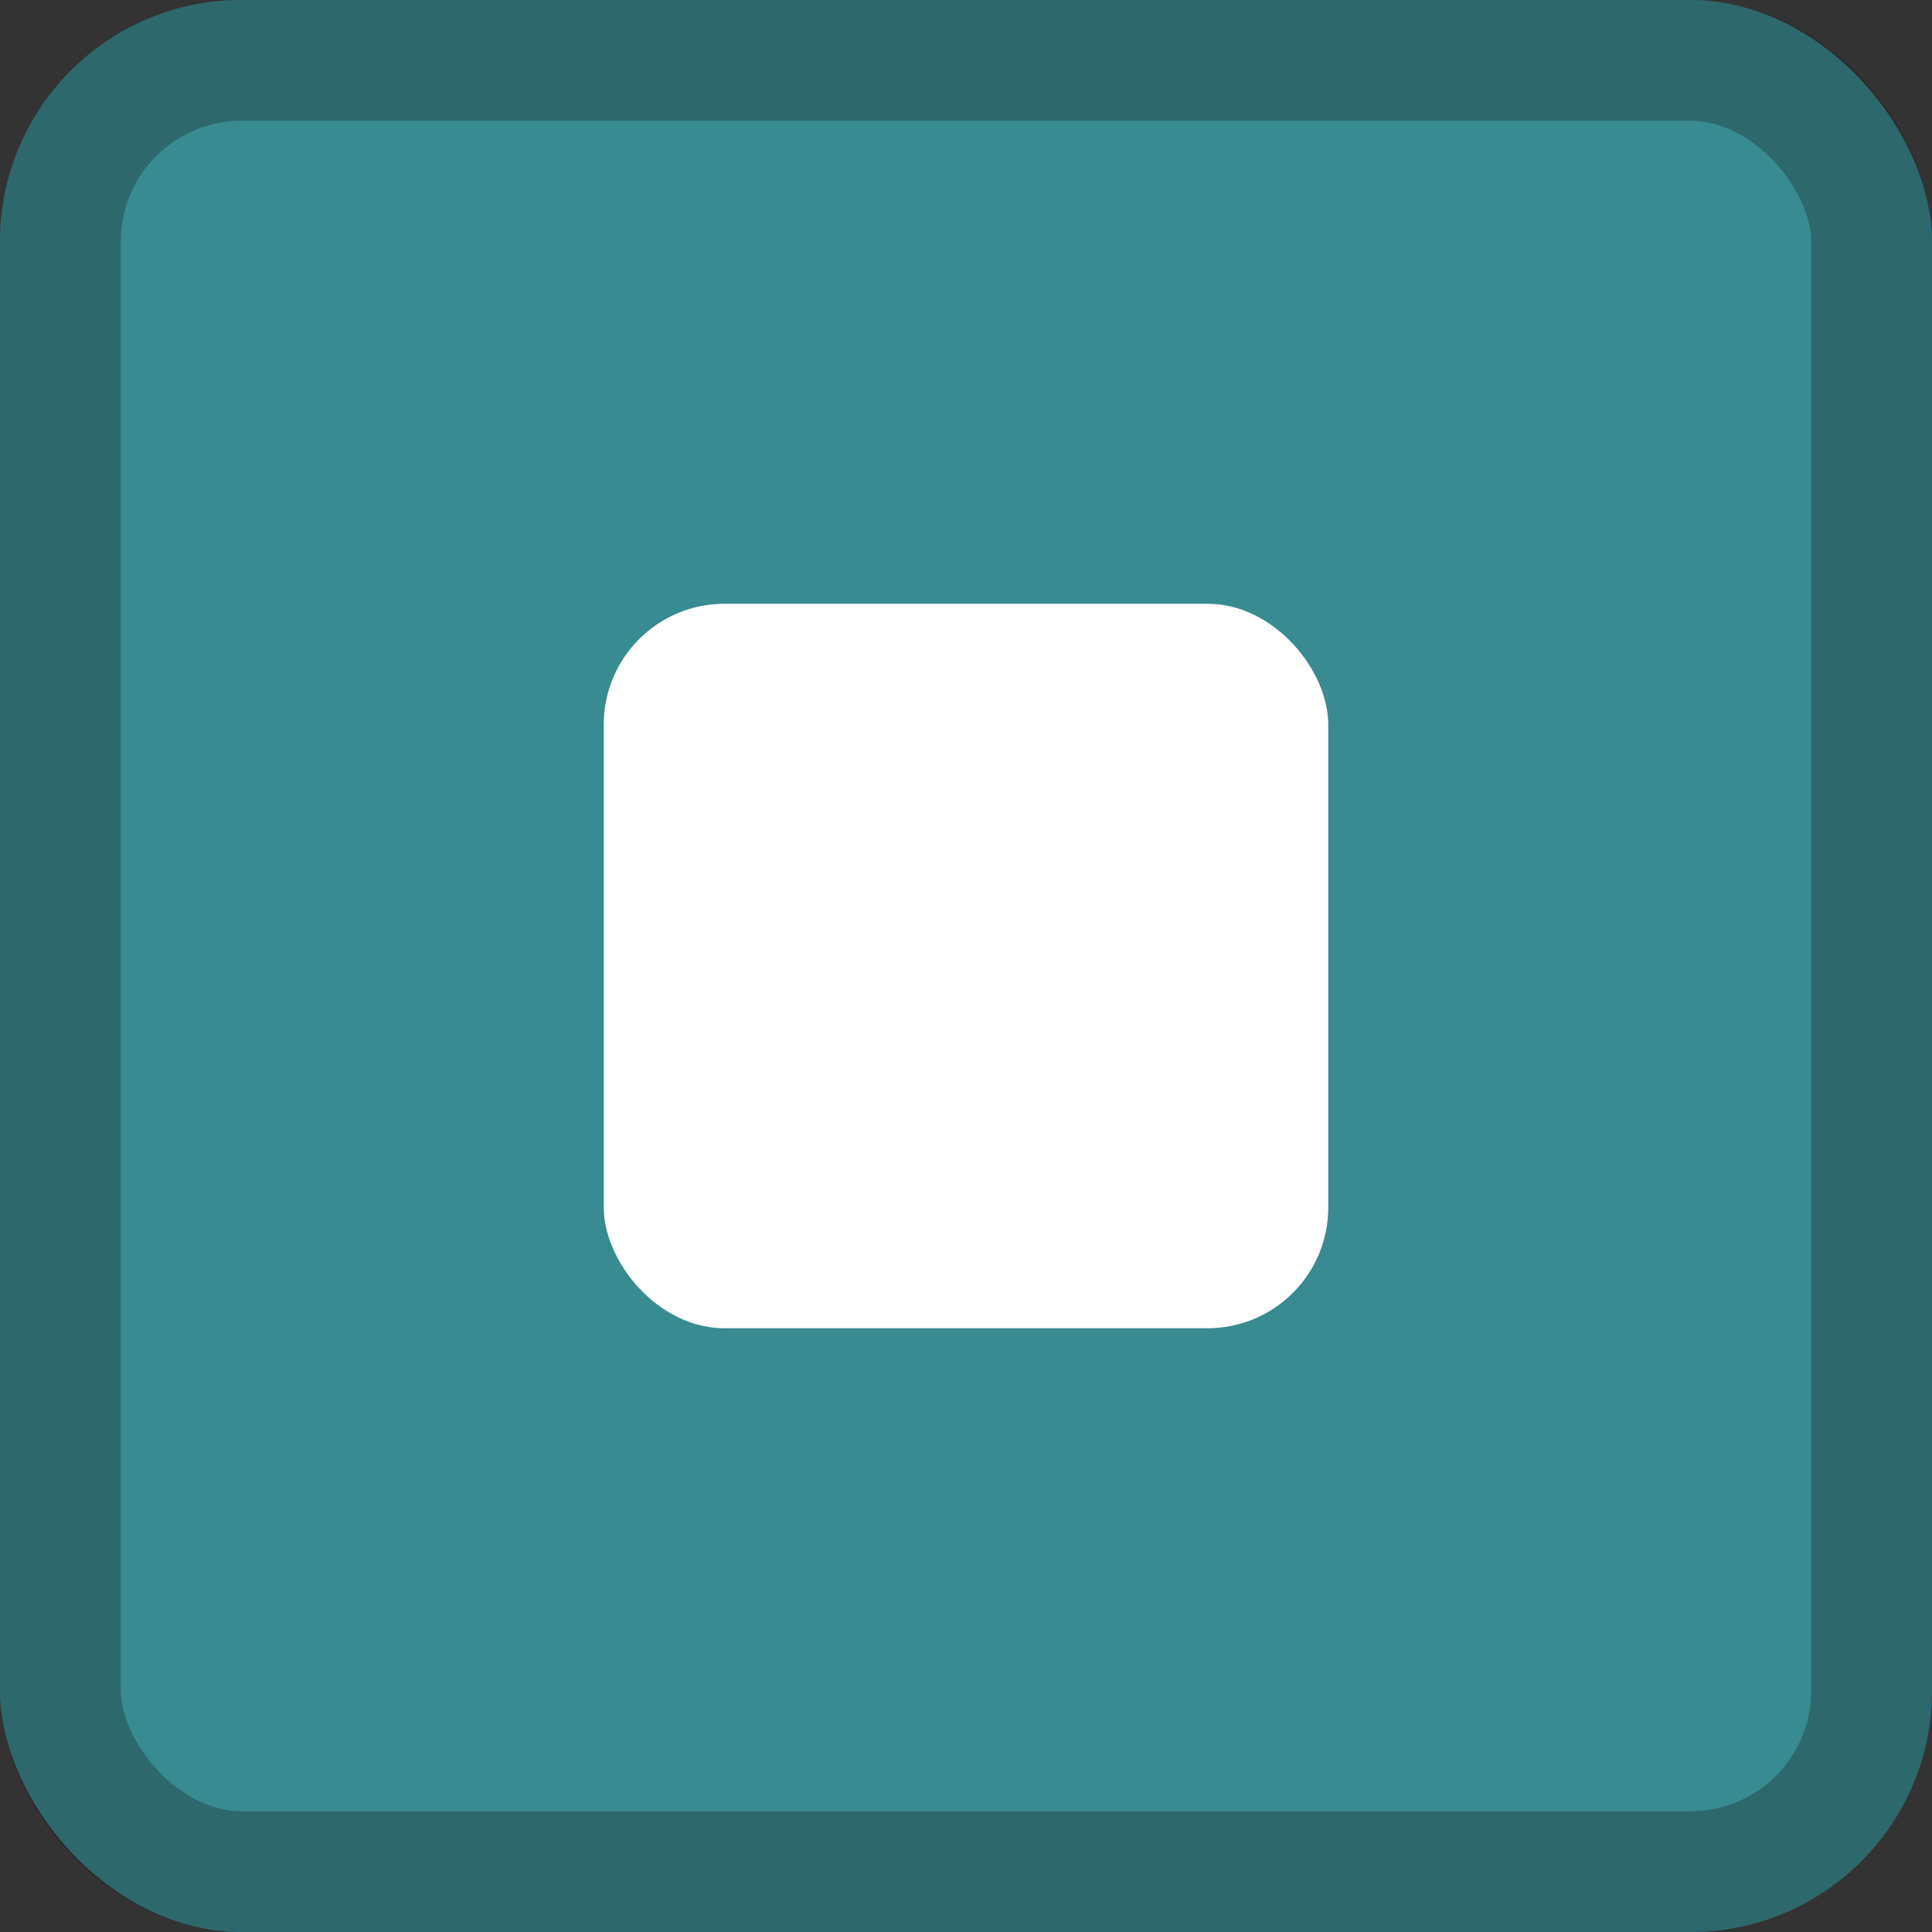 <svg width="16" height="16" viewBox="0 0 16 16" fill="none" xmlns="http://www.w3.org/2000/svg">
    <rect x="0" y="0" width="16" height="16" fill="#333333" stroke="none"/>
    <rect width="16" height="16" rx="2" fill="#378B91"/>
    <rect x="5" y="5" width="6" height="6" rx="1" fill="white"/>
    <rect x="0.5" y="0.5" width="15" height="15" rx="1.5" stroke="#151515" stroke-opacity="0.3"/>
</svg>